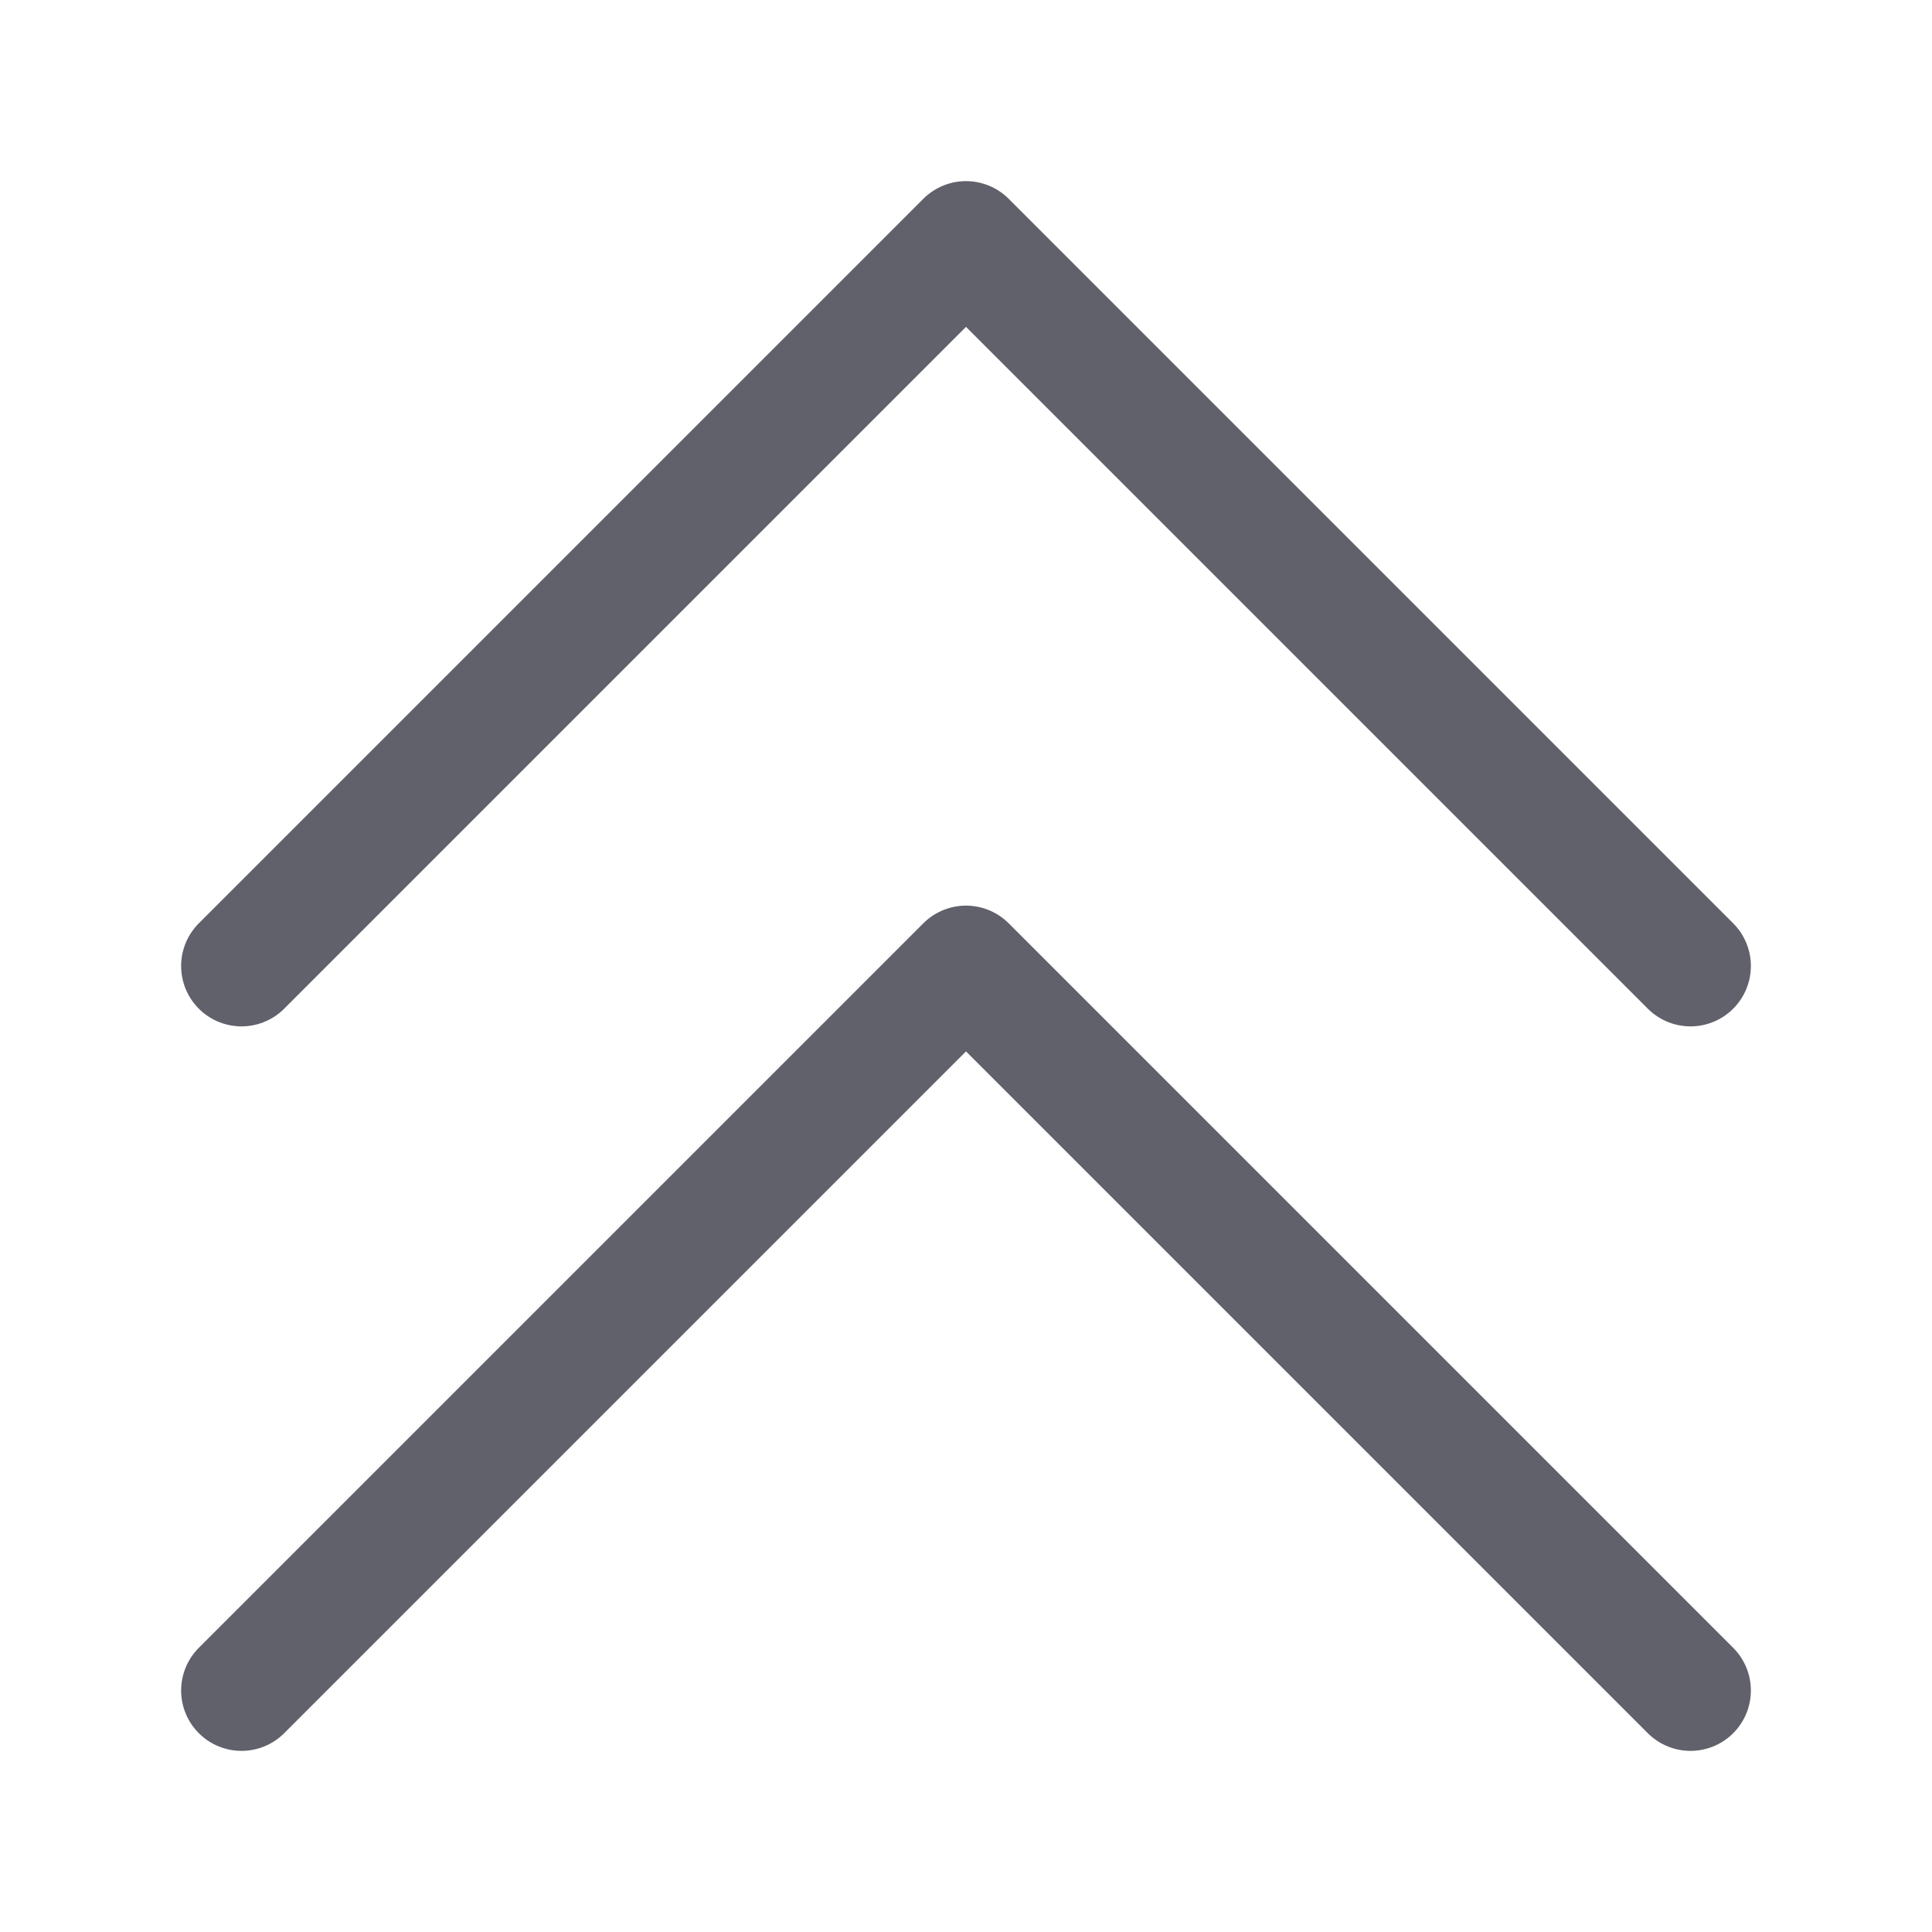 <svg xmlns="http://www.w3.org/2000/svg" height="16" width="16" viewBox="0 0 16 16"><title>priority highest</title><g fill="#61616b" class="nc-icon-wrapper"><polyline points="2 8 8 2 14 8" fill="none" stroke="#61616b" stroke-linecap="round" stroke-linejoin="round"></polyline><polyline points="2 14 8 8 14 14" fill="none" stroke="#61616b" stroke-linecap="round" stroke-linejoin="round" data-color="color-2"></polyline></g></svg>